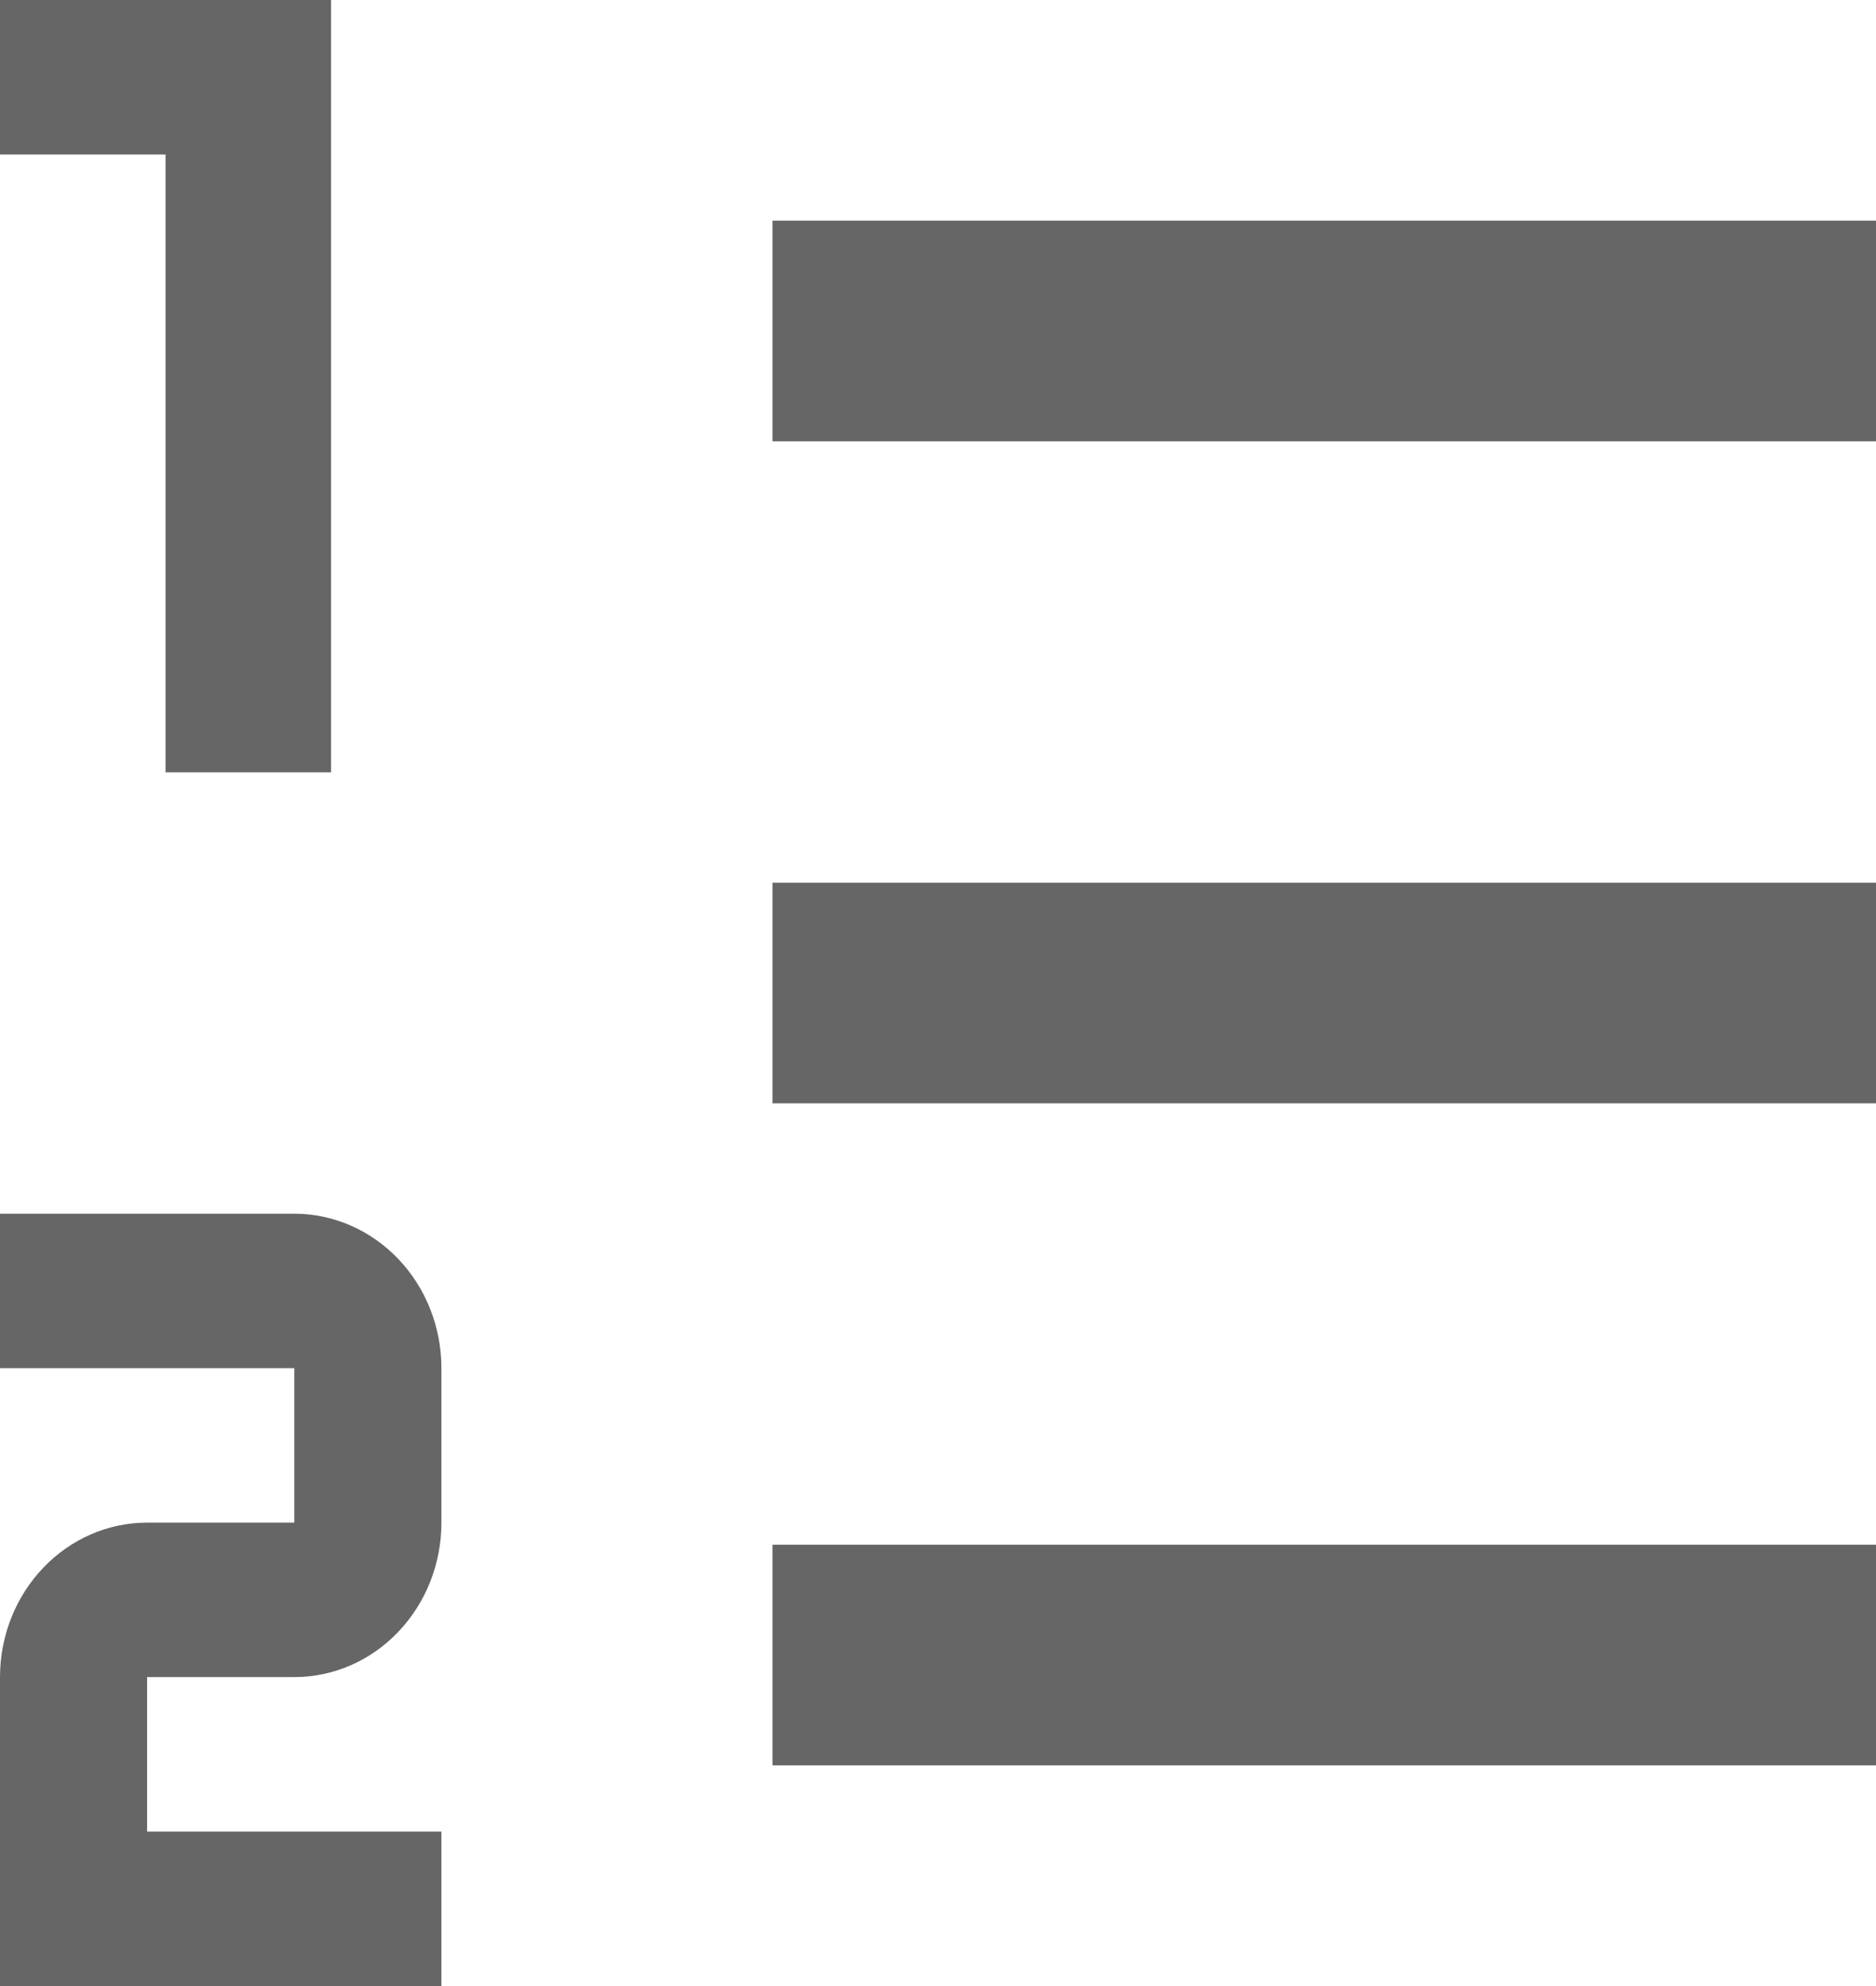 <svg width="17" height="18" viewBox="0 0 17 18" fill="none" xmlns="http://www.w3.org/2000/svg">
<path d="M7 2H17V4H7M7 16V14H17V16M7 8H17V10H7V8Z" fill="#666666"/>
<path d="M0 0V1.4H1.5V7H3V0H0Z" fill="#666666"/>
<path d="M0 11V12.4H2.667V13.8H1.333C0.98 13.8 0.641 13.947 0.391 14.21C0.14 14.473 0 14.829 0 15.2V18H4V16.6H1.333V15.2H2.667C3.02 15.2 3.359 15.053 3.609 14.79C3.86 14.527 4 14.171 4 13.8V12.4C4 12.029 3.86 11.673 3.609 11.41C3.359 11.148 3.02 11 2.667 11H0Z" fill="#666666"/>
</svg>
